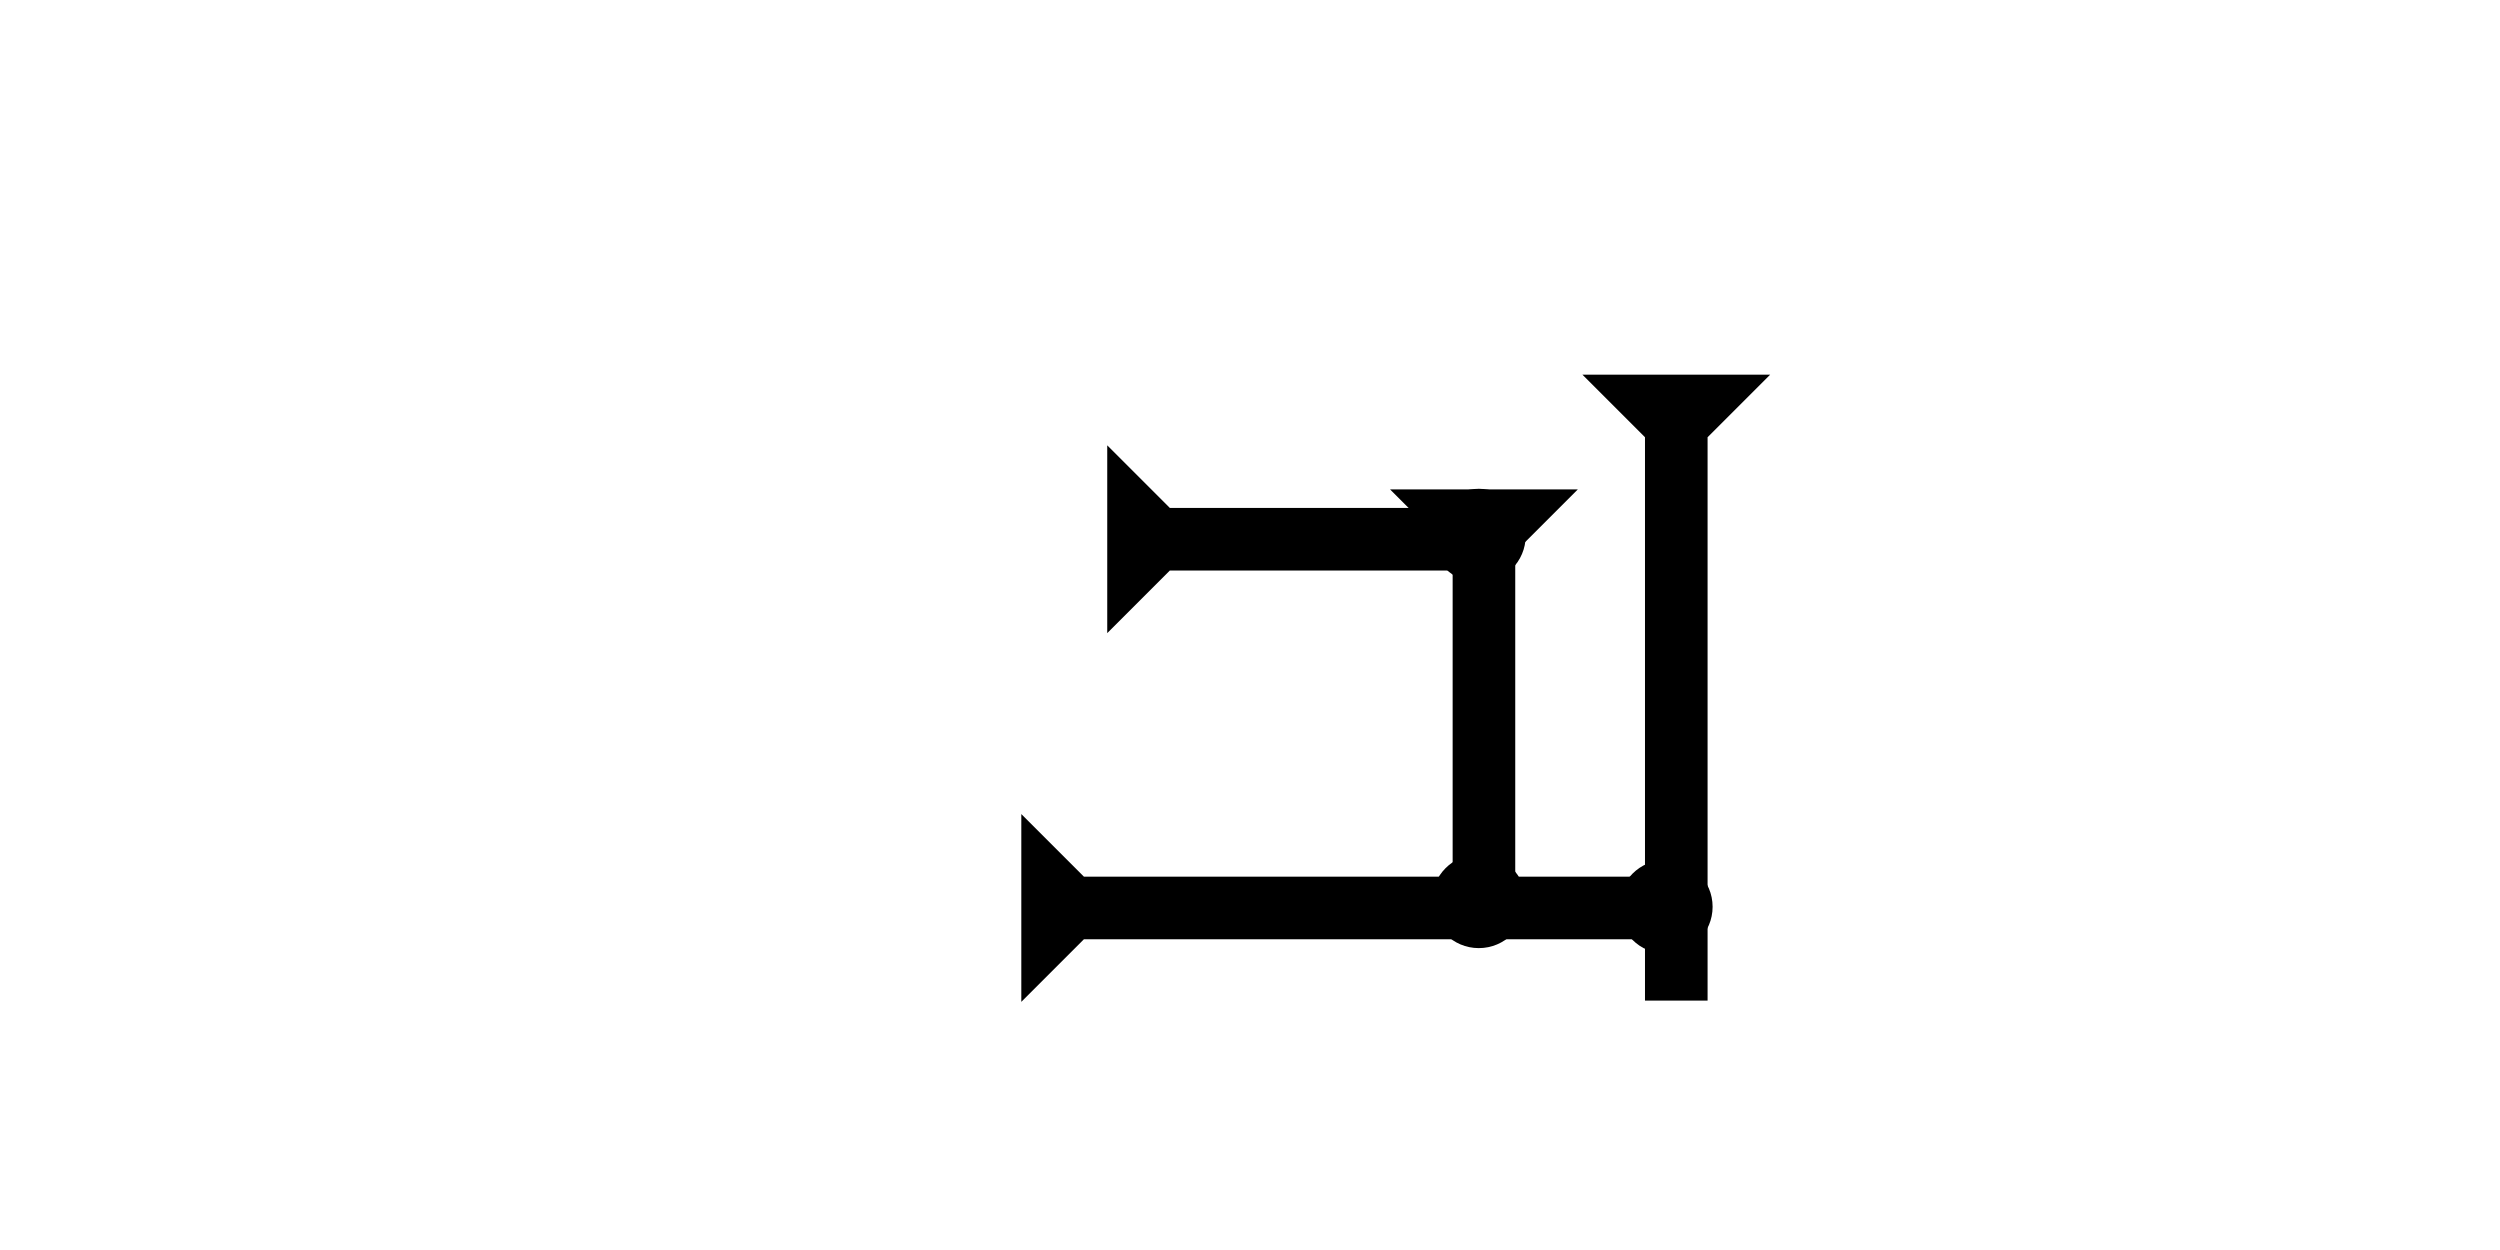 <?xml version="1.0" encoding="UTF-8" standalone="no"?>
<svg
   xmlns:dc="http://purl.org/dc/elements/1.1/"
   xmlns:cc="http://creativecommons.org/ns#"
   xmlns:rdf="http://www.w3.org/1999/02/22-rdf-syntax-ns#"
   xmlns:svg="http://www.w3.org/2000/svg"
   xmlns="http://www.w3.org/2000/svg"
   width="160"
   height="80"
   viewBox="0 0 42.333 21.167"
   version="1.1"
   id="svg8">
  <defs
     id="defs2" />
  <g
     id="layer1">
    <g
       id="g857"
       transform="matrix(0.265,0,0,0.265,26.795,6.344)">
      <title
         id="title853">Down Vertical Mark, DV</title>
      <polygon
         points="8,4 8,40 4,40 4,4 0,0 12,0 "
         style="fill:#000000"
         id="polygon855" />
    </g>
    <g
       id="g903"
       transform="matrix(0.265,0,0,0.265,23.538,8.287)">
      <title
         id="title899">Down Vertical Mark, DV</title>
      <polygon
         points="4,4 0,0 12,0 8,4 8,25 4,25 "
         style="fill:#000000"
         id="polygon901" />
    </g>
    <g
       id="g944"
       transform="matrix(0,-0.265,0.265,0,17.294,16.965)">
      <title
         id="title940">Right Horizontal Mark, RH</title>
      <polygon
         points="0,0 12,0 8,4 8,40 4,40 4,4 "
         style="fill:#000000"
         id="polygon942" />
    </g>
    <g
       id="g950"
       transform="matrix(0,-0.265,0.265,0,18.749,10.721)">
      <title
         id="title946">Right Horizontal Mark, RH</title>
      <polygon
         points="0,0 12,0 8,4 8,25 4,25 4,4 "
         style="fill:#000000"
         id="polygon948" />
    </g>
    <circle
       style="fill:#000000;fill-rule:evenodd;stroke-width:0.265"
       id="path839"
       cx="25.041"
       cy="15.261"
       r="0.794">
      <title
         id="title976">Bottom 2 Touch Connector, B2T</title>
    </circle>
    <circle
       style="fill:#000000;fill-rule:evenodd;stroke-width:0.265"
       id="circle968"
       cx="25.041"
       cy="9.071"
       r="0.794">
      <title
         id="title970">Northeast Corner Connector, NEC</title>
    </circle>
    <circle
       style="fill:#000000;fill-rule:evenodd;stroke-width:0.265"
       id="circle972"
       cx="28.206"
       cy="15.355"
       r="0.794">
      <title
         id="title974">Right 2 Touch Connector, R2T</title>
    </circle>
  </g>
</svg>
